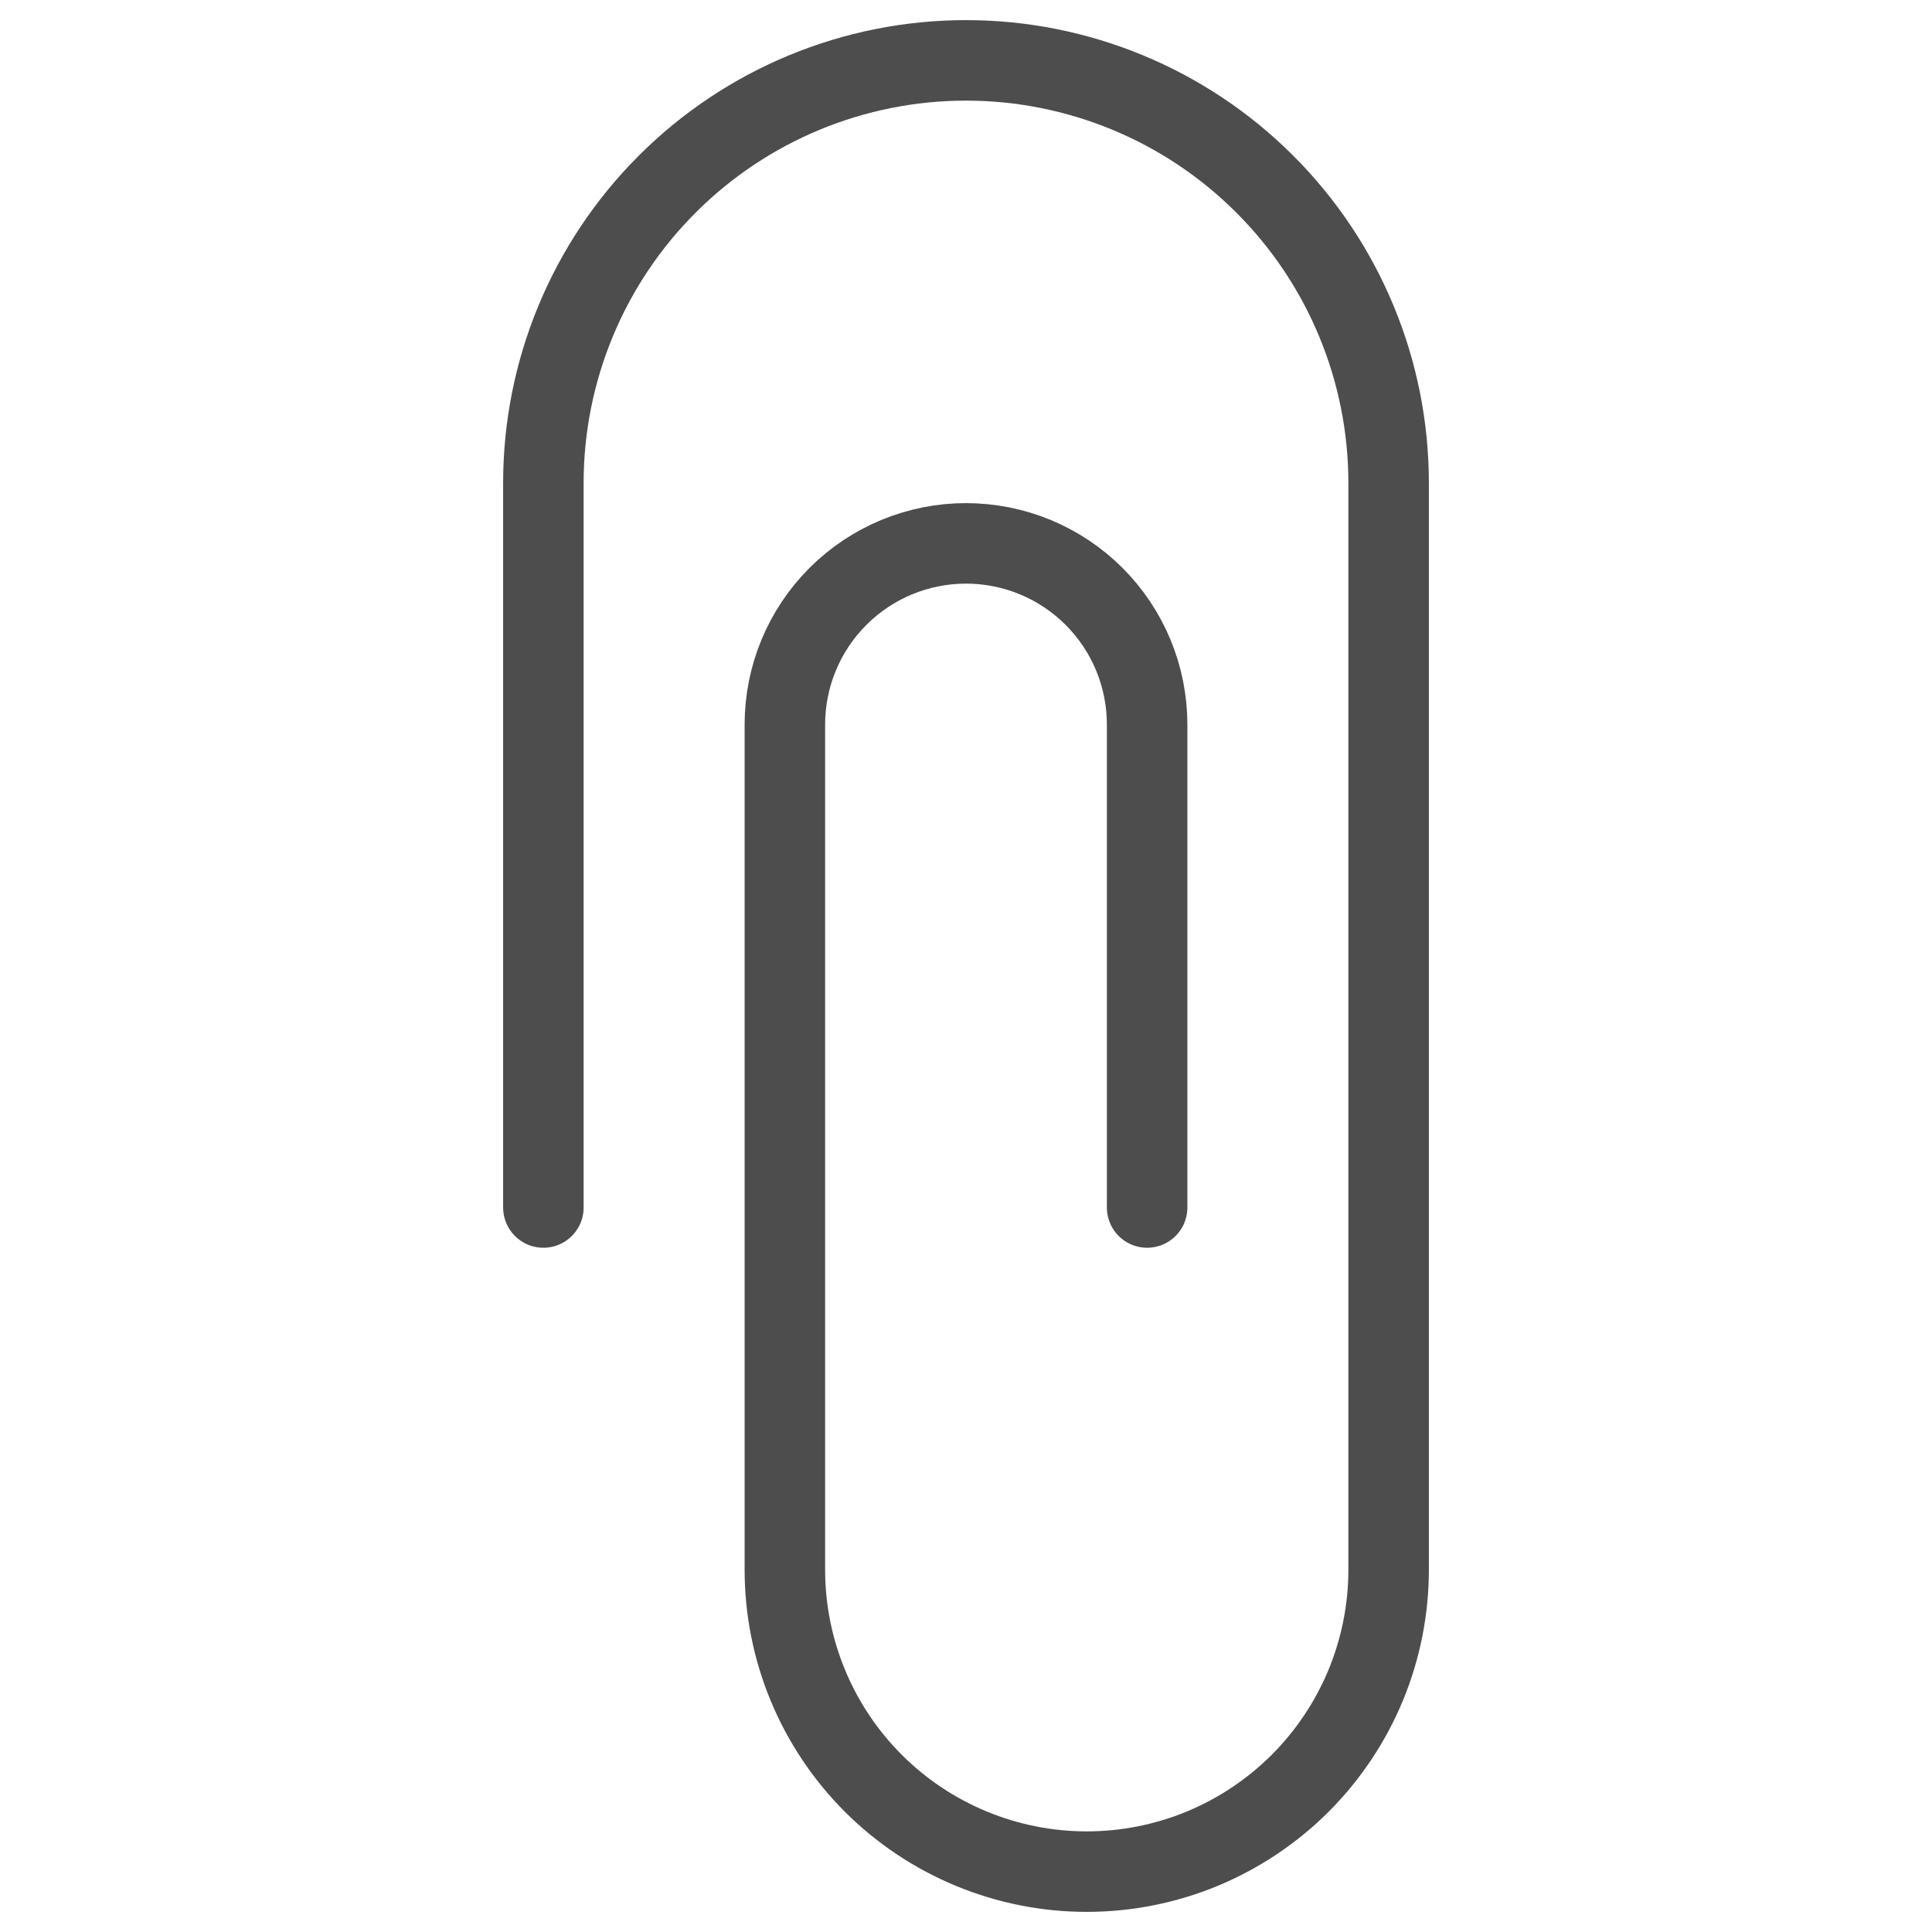<svg width="24" height="24" viewBox="0 0 24 24" fill="none" xmlns="http://www.w3.org/2000/svg">
<g clip-path="url(#clip0_1639_22508)">
<path d="M14.25 15V9C14.25 8.403 14.013 7.831 13.591 7.409C13.169 6.987 12.597 6.75 12 6.75C11.403 6.75 10.831 6.987 10.409 7.409C9.987 7.831 9.75 8.403 9.75 9V19.5C9.75 20.495 10.145 21.448 10.848 22.152C11.552 22.855 12.505 23.25 13.5 23.25C13.992 23.25 14.48 23.153 14.935 22.965C15.39 22.776 15.803 22.5 16.152 22.152C16.5 21.803 16.776 21.39 16.965 20.935C17.153 20.48 17.25 19.992 17.25 19.5V6C17.25 4.608 16.697 3.272 15.712 2.288C14.728 1.303 13.392 0.75 12 0.75C10.608 0.75 9.272 1.303 8.288 2.288C7.303 3.272 6.75 4.608 6.75 6V15" stroke="#4D4D4D" stroke-miterlimit="10" stroke-linecap="round" stroke-linejoin="round"/>
</g>
<defs>
<clipPath id="clip0_1639_22508">
<rect width="24" height="24" fill="white"/>
</clipPath>
</defs>
</svg>
